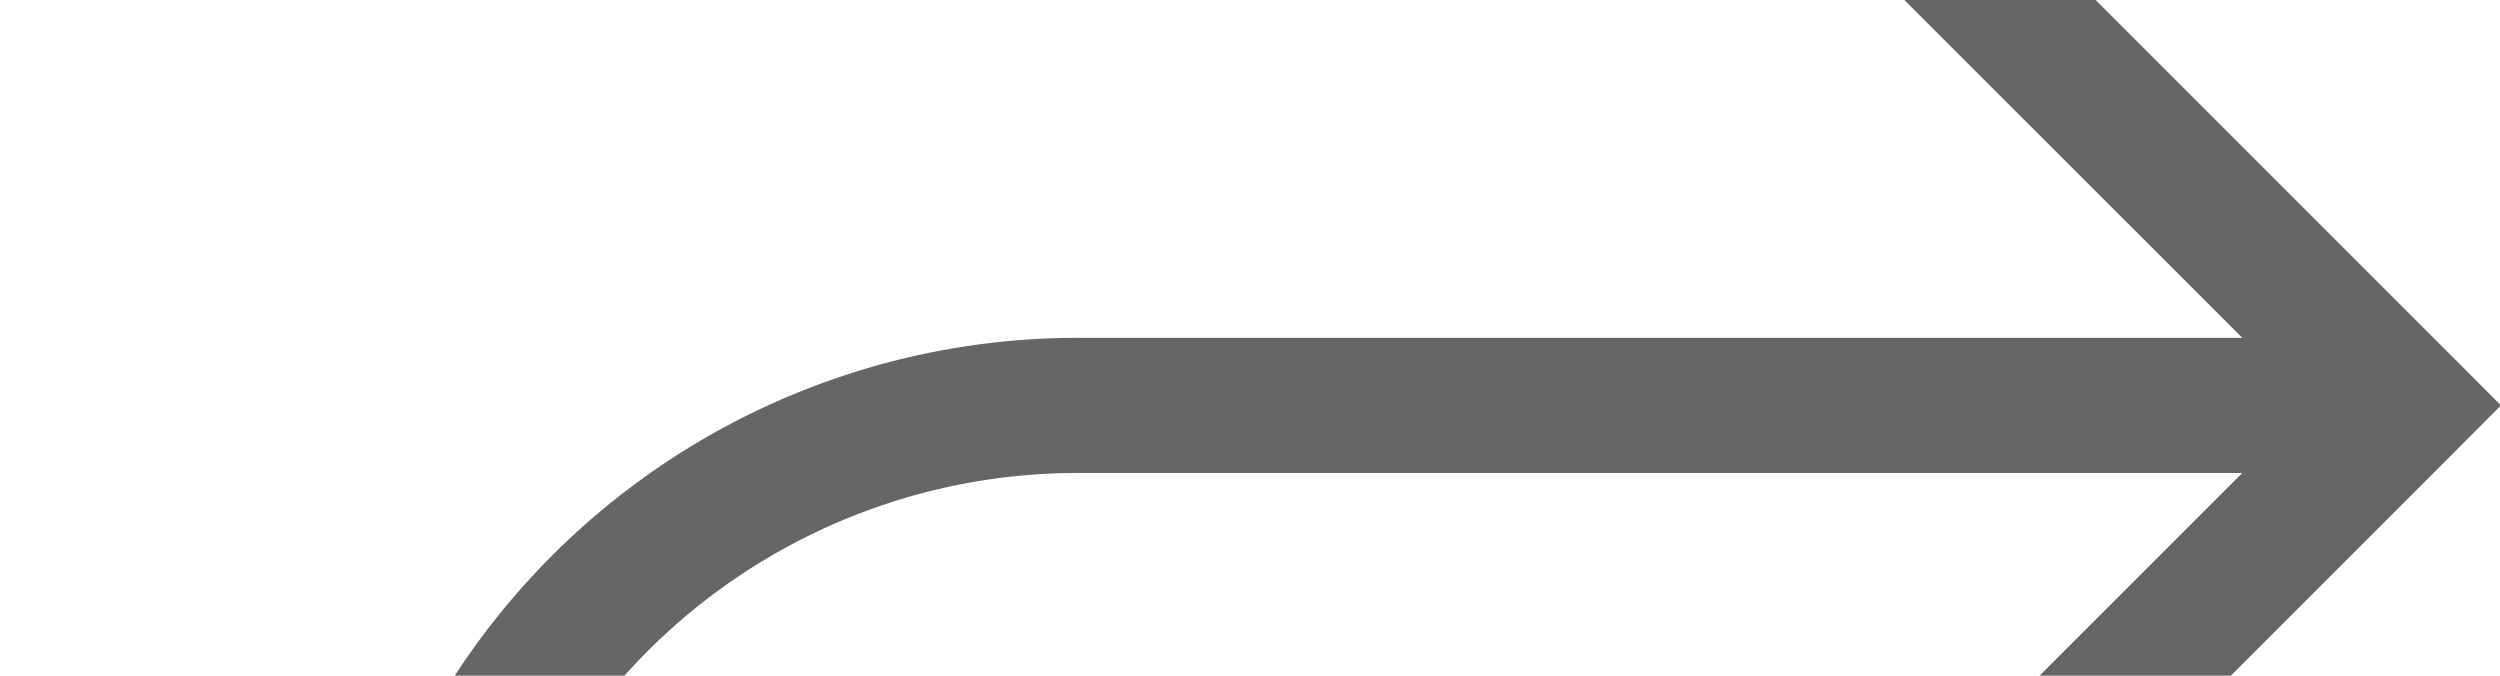 ﻿<?xml version="1.0" encoding="utf-8"?>
<svg version="1.1" width="18.5px" height="5px" viewBox="1227.5 816.5  18.5 5" xmlns:xlink="http://www.w3.org/1999/xlink" xmlns="http://www.w3.org/2000/svg">
  <path d="M 807 1311.5  L 1165 1311.5  A 5 5 0 0 0 1170.5 1306 L 1170.5 1210  A 3 3 0 0 0 1173.5 1207 A 3 3 0 0 0 1170.5 1204 L 1170.5 865  A 5 5 0 0 1 1175.5 860.5 L 1225 860.5  A 5 5 0 0 0 1230.5 855.5 L 1230.5 824  A 5 5 0 0 1 1235.5 819.5 L 1245 819.5  " stroke-width="1" stroke="#666666" fill="none" />
  <path d="M 1239.946 814.854  L 1244.593 819.5  L 1239.946 824.146  L 1240.654 824.854  L 1245.654 819.854  L 1246.007 819.5  L 1245.654 819.146  L 1240.654 814.146  L 1239.946 814.854  Z " fill-rule="nonzero" fill="#666666" stroke="none" />
</svg>
